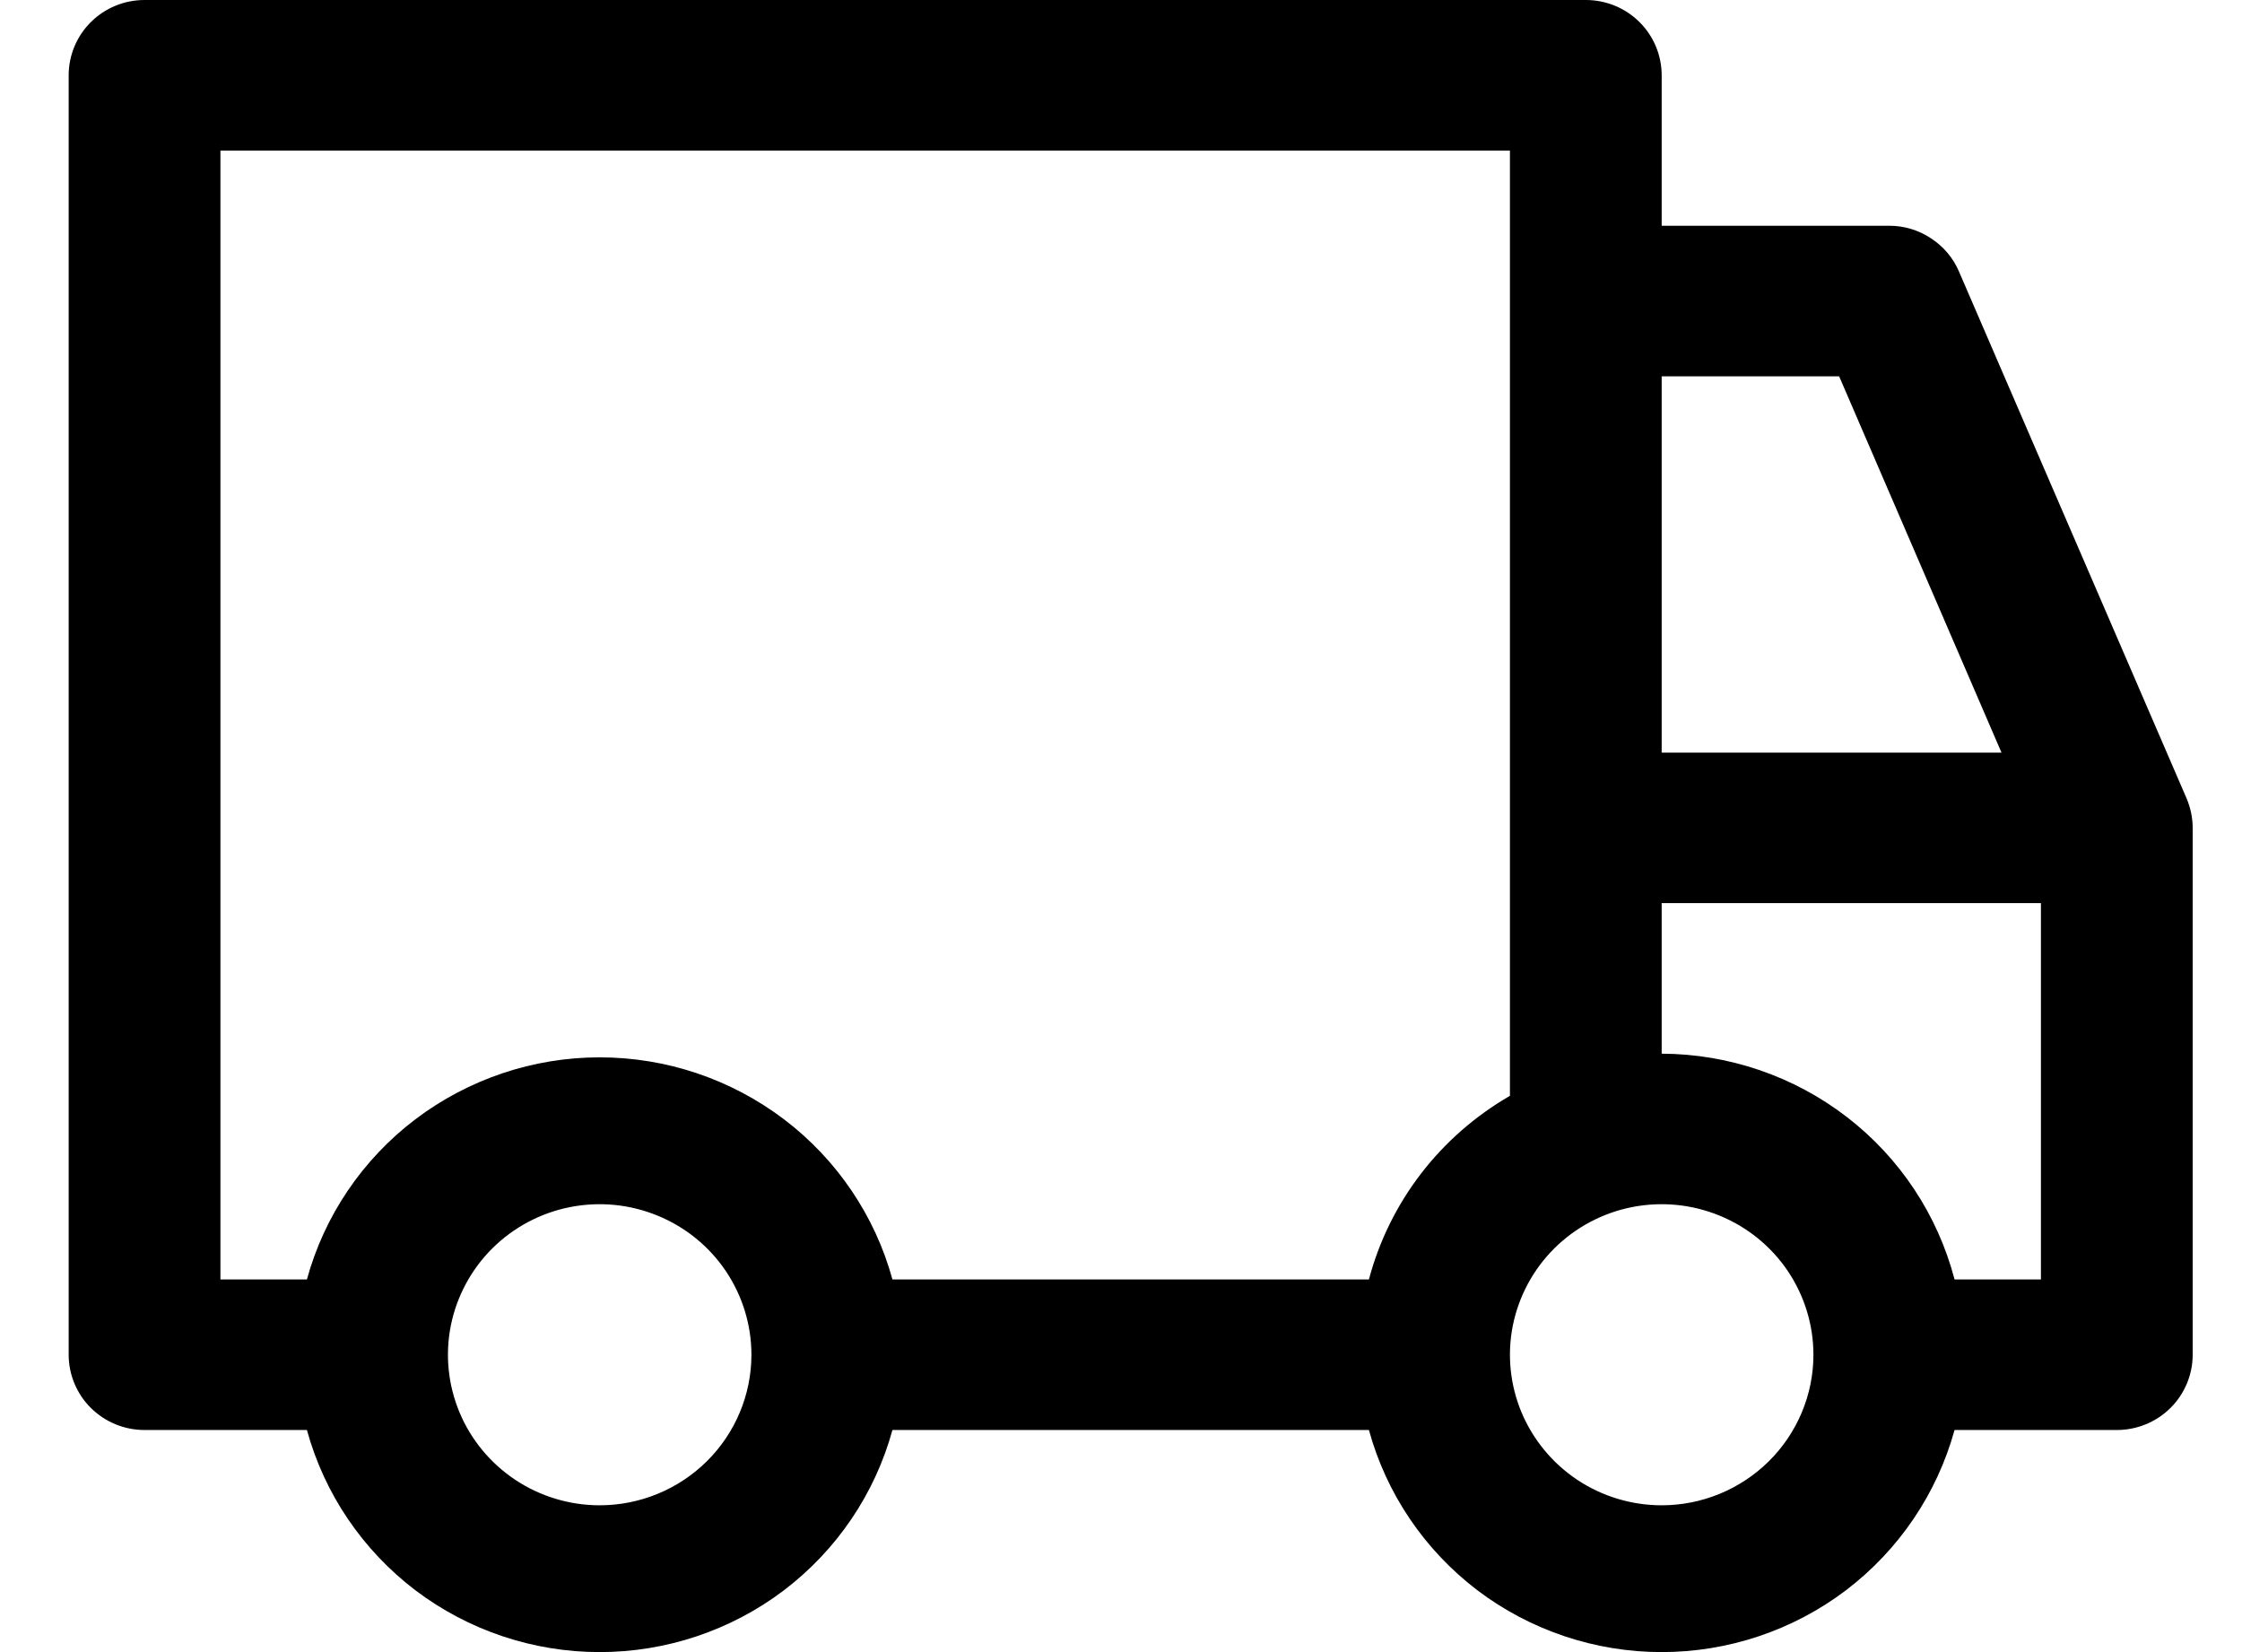 <svg width="19" height="14" viewBox="0 0 19 14" fill="none" xmlns="http://www.w3.org/2000/svg">
<path d="M18.531 6.767L16.602 2.302C16.553 2.187 16.471 2.089 16.365 2.02C16.26 1.95 16.137 1.913 16.011 1.913H14.082V0.638C14.082 0.469 14.014 0.306 13.894 0.187C13.773 0.067 13.61 0 13.439 0H1.225C1.054 0 0.891 0.067 0.77 0.187C0.65 0.306 0.582 0.469 0.582 0.638V11.48C0.582 11.649 0.65 11.812 0.77 11.931C0.891 12.051 1.054 12.118 1.225 12.118H2.601C2.749 12.658 3.072 13.135 3.52 13.476C3.969 13.816 4.518 14 5.082 14C5.647 14 6.195 13.816 6.644 13.476C7.092 13.135 7.415 12.658 7.563 12.118H11.601C11.749 12.658 12.072 13.135 12.52 13.476C12.969 13.816 13.518 14 14.082 14C14.646 14 15.195 13.816 15.644 13.476C16.092 13.135 16.415 12.658 16.564 12.118H17.939C18.11 12.118 18.273 12.051 18.394 11.931C18.514 11.812 18.582 11.649 18.582 11.48V7.016C18.582 6.93 18.564 6.846 18.531 6.767ZM14.082 3.189H15.586L16.962 6.378H14.082V3.189ZM5.082 12.756C4.828 12.756 4.579 12.681 4.368 12.541C4.156 12.4 3.991 12.201 3.894 11.968C3.797 11.735 3.771 11.479 3.821 11.231C3.871 10.984 3.993 10.757 4.173 10.578C4.353 10.4 4.582 10.278 4.831 10.229C5.081 10.18 5.339 10.205 5.574 10.302C5.809 10.398 6.01 10.562 6.151 10.771C6.292 10.981 6.368 11.228 6.368 11.48C6.368 11.818 6.232 12.143 5.991 12.382C5.75 12.621 5.423 12.756 5.082 12.756ZM11.601 10.842H7.563C7.415 10.302 7.092 9.825 6.644 9.485C6.195 9.145 5.647 8.96 5.082 8.96C4.518 8.96 3.969 9.145 3.52 9.485C3.072 9.825 2.749 10.302 2.601 10.842H1.868V1.276H12.796V9.286C12.504 9.455 12.247 9.679 12.042 9.946C11.837 10.213 11.687 10.518 11.601 10.842ZM14.082 12.756C13.828 12.756 13.579 12.681 13.368 12.541C13.156 12.4 12.992 12.201 12.894 11.968C12.797 11.735 12.771 11.479 12.821 11.231C12.871 10.984 12.993 10.757 13.173 10.578C13.353 10.4 13.582 10.278 13.831 10.229C14.081 10.18 14.339 10.205 14.574 10.302C14.809 10.398 15.01 10.562 15.151 10.771C15.292 10.981 15.368 11.228 15.368 11.48C15.368 11.818 15.232 12.143 14.991 12.382C14.75 12.621 14.423 12.756 14.082 12.756ZM17.296 10.842H16.564C16.421 10.296 16.101 9.812 15.652 9.466C15.203 9.12 14.651 8.931 14.082 8.929V7.653H17.296V10.842Z" fill="black"/>
</svg>
